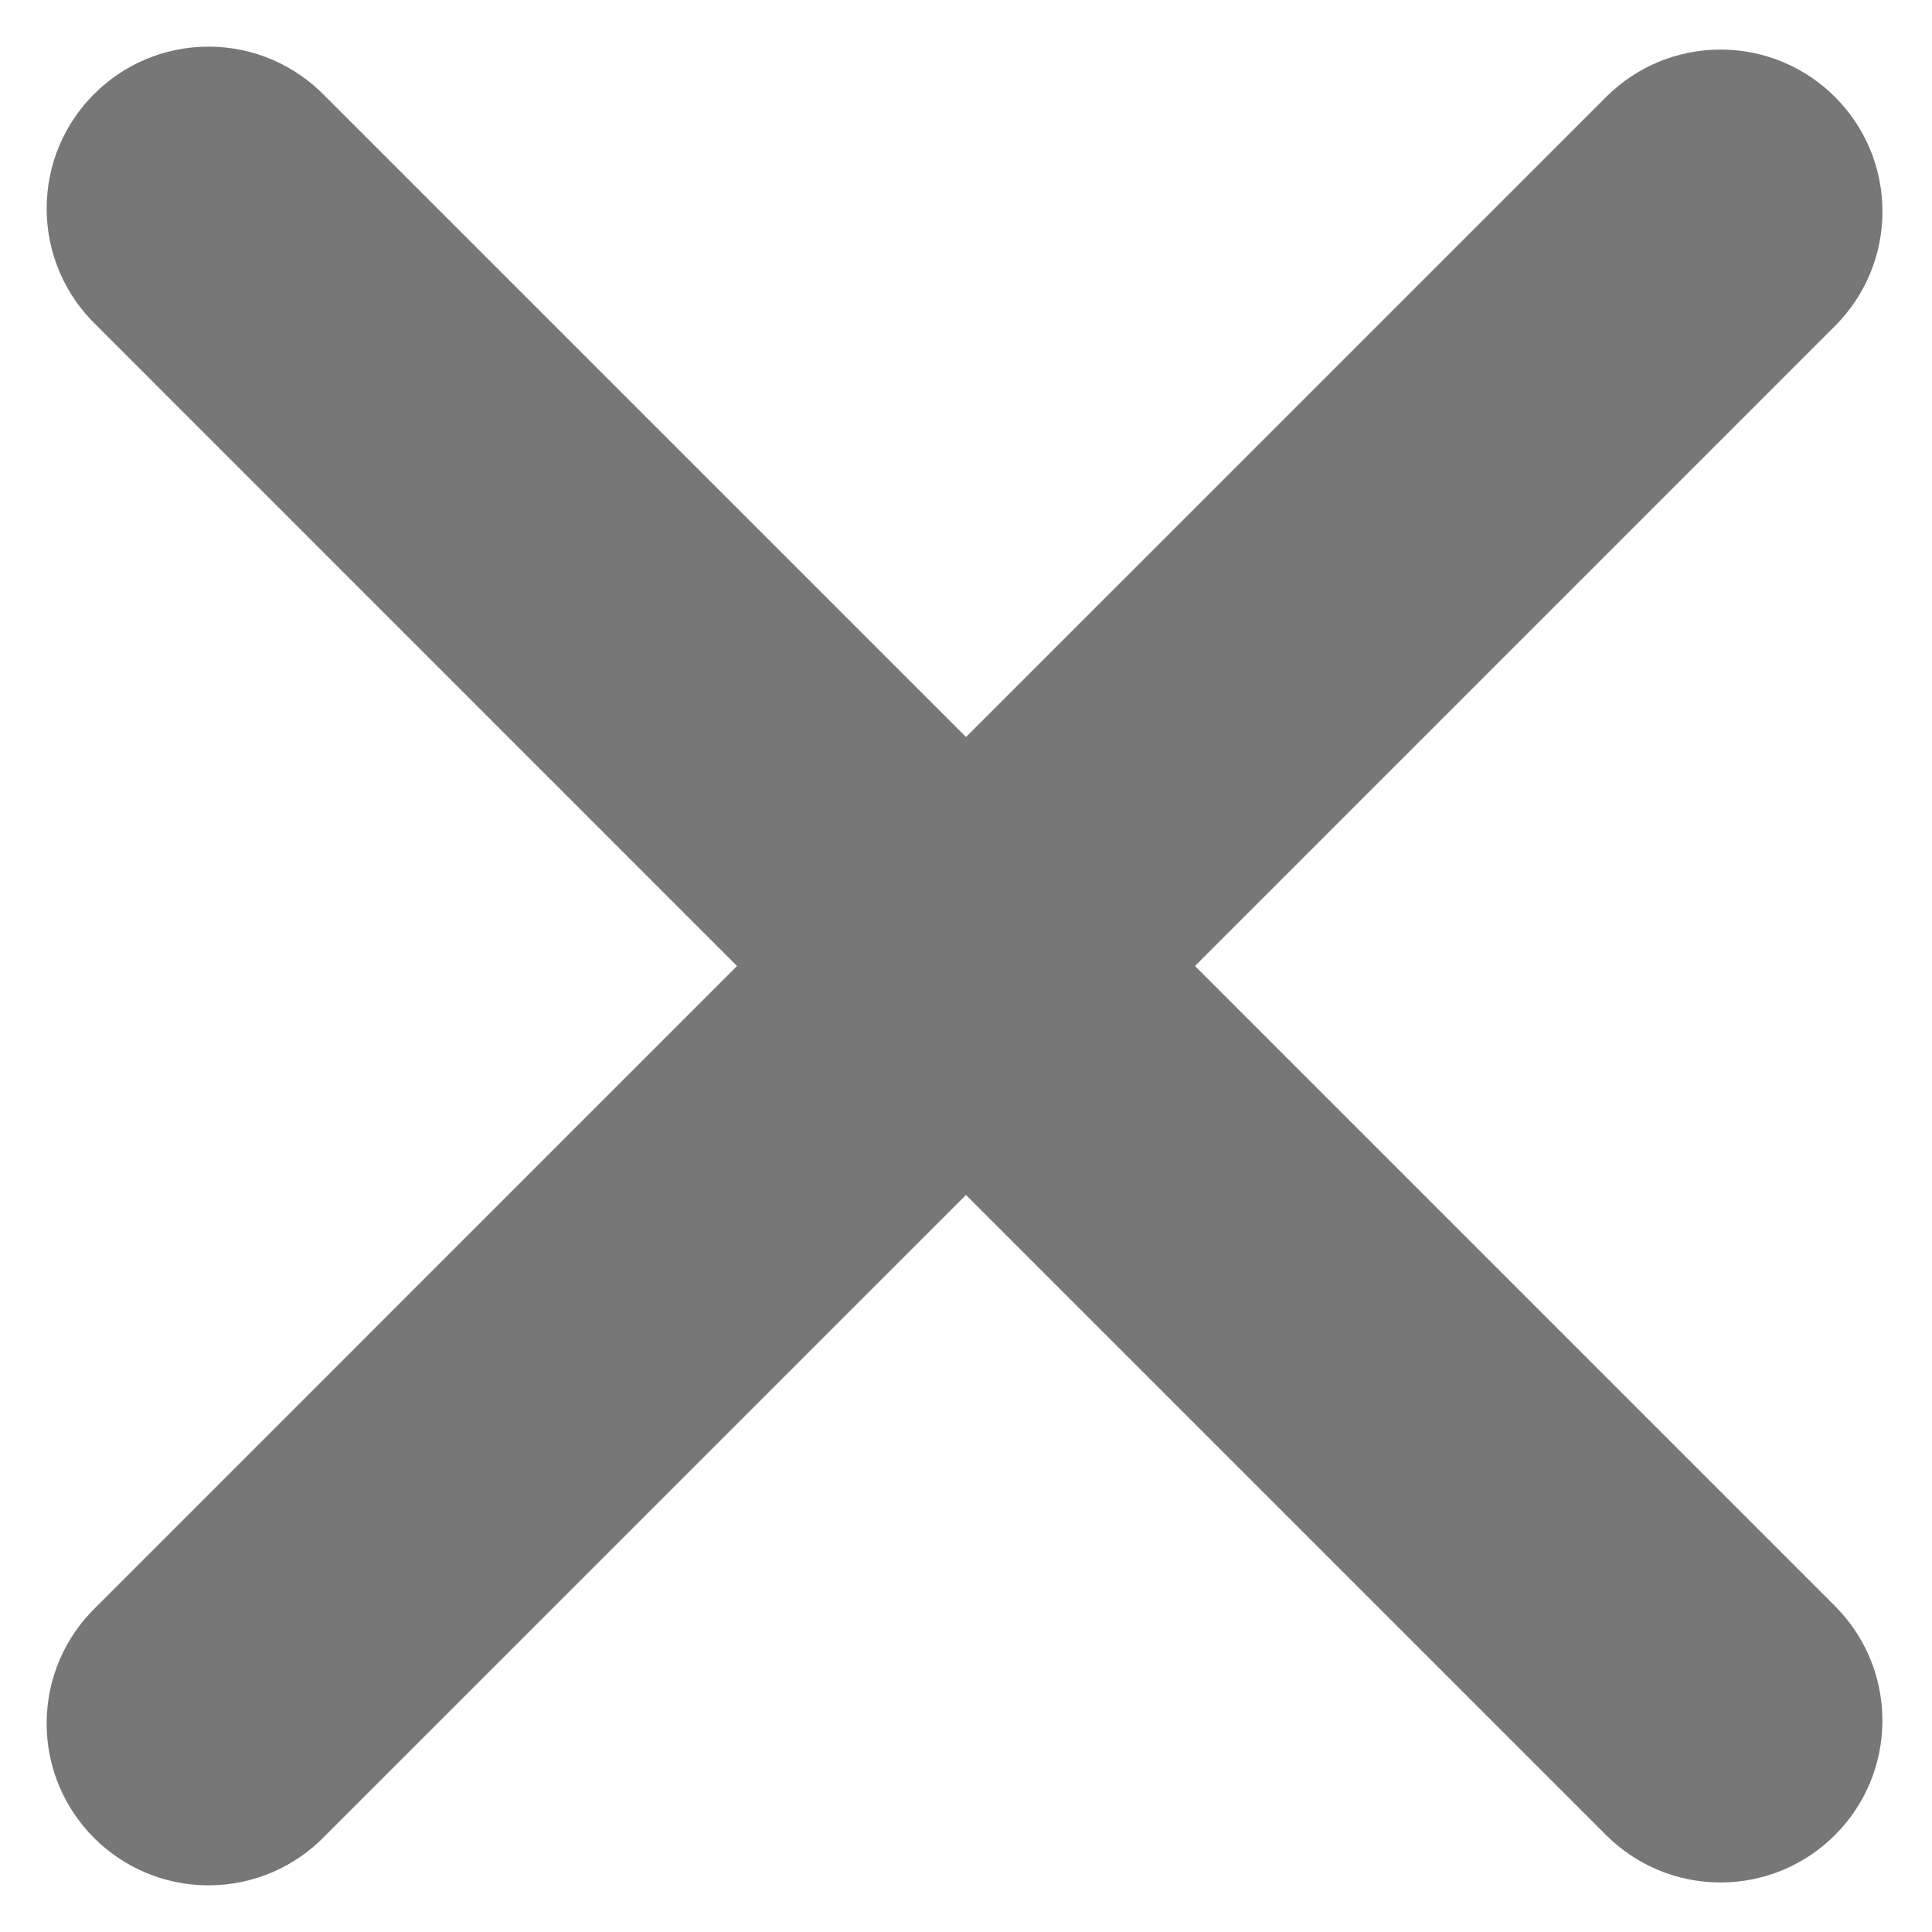<svg t="1565698898469" class="icon" viewBox="0 0 1024 1024" version="1.1" xmlns="http://www.w3.org/2000/svg" p-id="5995"
     width="16" height="16">
  <path
    d="M633.355 512l339.75-339.75c15.227-15.475 24.633-36.723 24.633-60.17 0-47.388-38.415-85.804-85.804-85.804-23.451 0-44.703 9.407-60.195 24.657l-339.737 339.709-339.75-339.724c-15.626-16.162-37.499-26.196-61.716-26.196-47.388 0-85.804 38.415-85.804 85.804 0 24.217 10.033 46.093 26.167 61.694l339.744 339.774-339.724 339.75c-16.162 15.626-26.196 37.499-26.196 61.716 0 47.388 38.415 85.804 85.804 85.804 24.217 0 46.093-10.033 61.694-26.167l339.774-339.744 339.75 339.75c15.475 15.227 36.723 24.633 60.17 24.633 47.388 0 85.804-38.415 85.804-85.804 0-23.451-9.407-44.703-24.657-60.195l-339.709-339.737z"
    p-id="5996" fill="#777"></path>
</svg>
